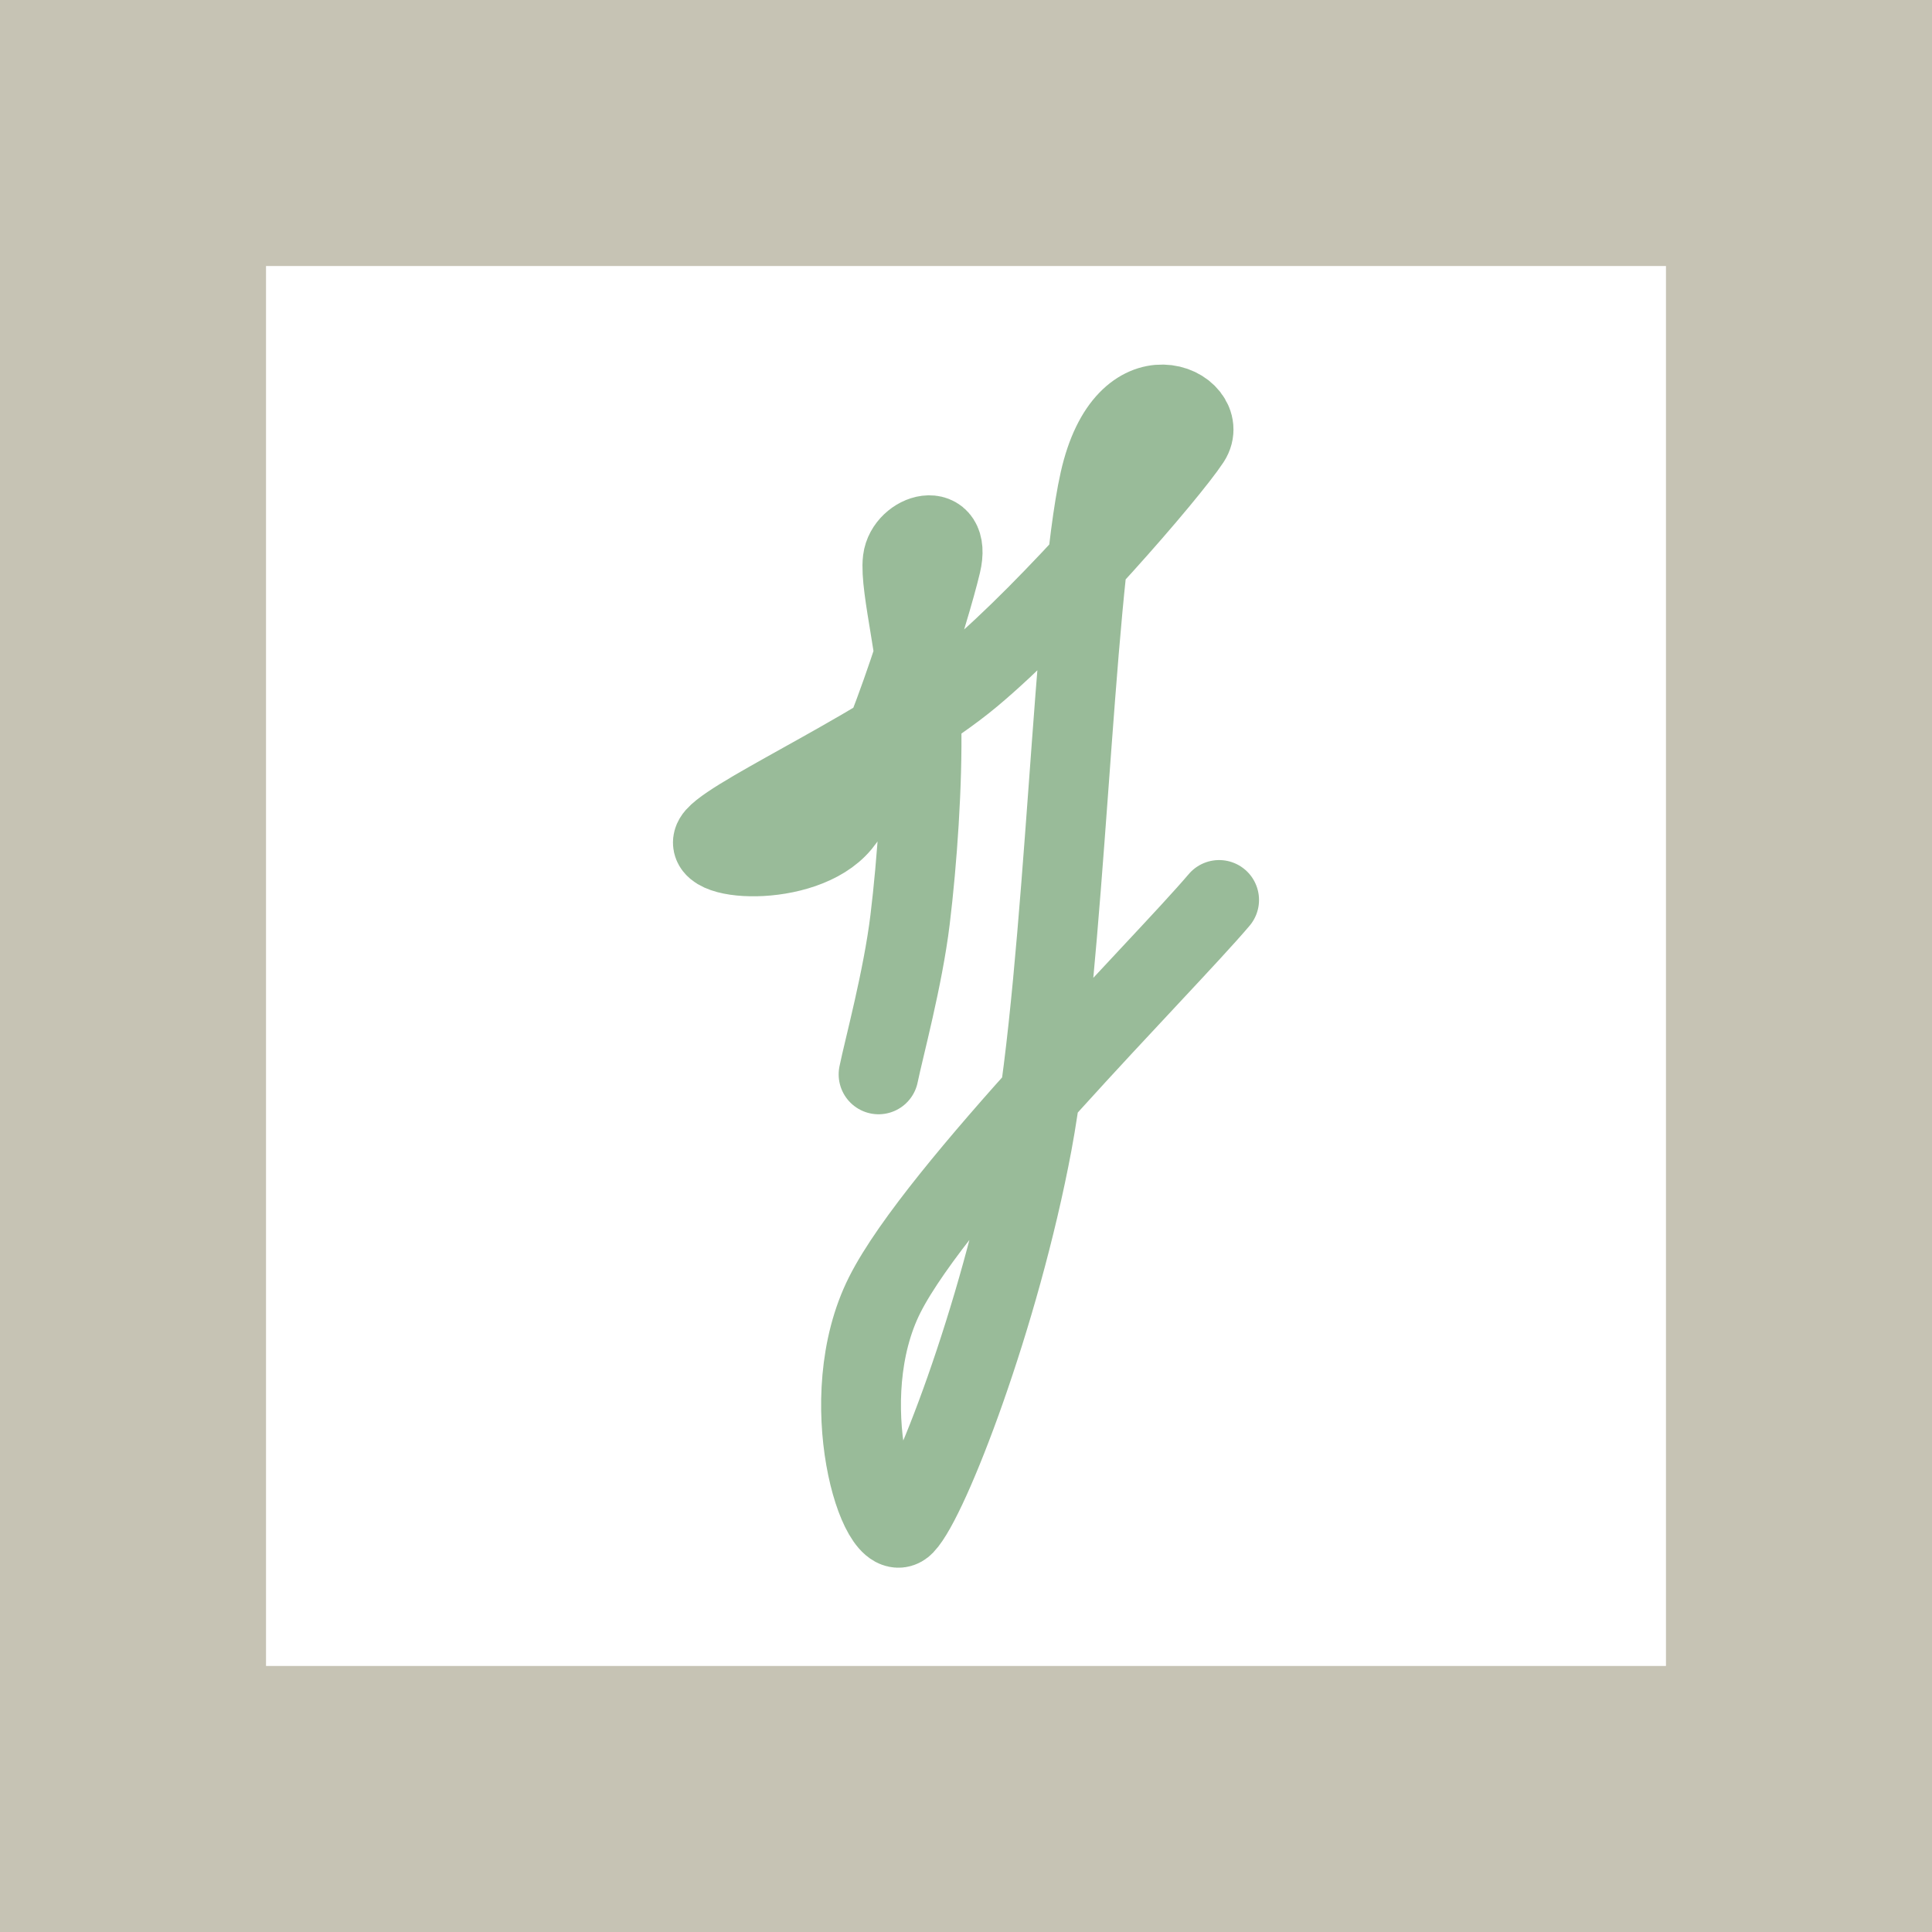 <svg version="1.1" xmlns="http://www.w3.org/2000/svg" viewBox="0 0 363.133 363.133" width="726.267" height="726.267">
  <!-- svg-source:excalidraw -->
  
  <defs>
    <style>
      @font-face {
        font-family: "Virgil";
        src: url("https://unpkg.com/@zsviczian/excalidraw@0.11.0-obsidian-18/dist/excalidraw-assets/Virgil.woff2");
      }
      @font-face {
        font-family: "Cascadia";
        src: url("https://unpkg.com/@zsviczian/excalidraw@0.11.0-obsidian-18/dist/excalidraw-assets/Cascadia.woff2");
      }
    </style>
  </defs>
  <rect x="0" y="0" width="363.133" height="363.133" fill="#c6c3b4"/><g stroke-linecap="round" transform="translate(50 50) rotate(0 131.567 131.567)"><path d="M0 0 L263.13 0 L263.13 263.13 L0 263.13" stroke="none" stroke-width="0" fill="#fff"/><path d="M0 0 C59.86 0, 119.72 0, 263.13 0 M263.13 0 C263.13 66.39, 263.13 132.77, 263.13 263.13 M263.13 263.13 C159.74 263.13, 56.34 263.13, 0 263.13 M0 263.13 C0 158.98, 0 54.82, 0 0" stroke="transparent" stroke-width="1" fill="none" stroke-dasharray="1.5 6.5"/></g><g stroke-linecap="round"><g transform="translate(165.132 201.935) rotate(0 16.698 -17.237)"><path d="M0 0 C0.99 -4.84, 4.58 -18.05, 5.92 -29.06 C7.26 -40.07, 8.28 -54.77, 8.05 -66.04 C7.82 -77.31, 3.92 -91.68, 4.54 -96.67 C5.16 -101.67, 13.7 -104.27, 11.76 -96.01 C9.83 -87.75, -0.02 -55.66, -7.08 -47.11 C-14.14 -38.56, -34.7 -40.09, -30.61 -44.73 C-26.51 -49.36, 2.62 -62.49, 17.48 -74.9 C32.35 -87.31, 54.56 -113.06, 58.57 -119.17 C62.59 -125.28, 46.51 -133.57, 41.56 -111.56 C36.61 -89.55, 35.01 -19.84, 28.89 12.87 C22.77 45.58, 9.46 79.94, 4.84 84.7 C0.22 89.46, -8.7 61.02, 1.16 41.44 C11.02 21.86, 53.53 -20.41, 64.01 -32.78 M0 0 C0.99 -4.84, 4.58 -18.05, 5.92 -29.06 C7.26 -40.07, 8.28 -54.77, 8.05 -66.04 C7.82 -77.31, 3.92 -91.68, 4.54 -96.67 C5.16 -101.67, 13.7 -104.27, 11.76 -96.01 C9.83 -87.75, -0.02 -55.66, -7.08 -47.11 C-14.14 -38.56, -34.7 -40.09, -30.61 -44.73 C-26.51 -49.36, 2.62 -62.49, 17.48 -74.9 C32.35 -87.31, 54.56 -113.06, 58.57 -119.17 C62.59 -125.28, 46.51 -133.57, 41.56 -111.56 C36.61 -89.55, 35.01 -19.84, 28.89 12.87 C22.77 45.58, 9.46 79.94, 4.84 84.7 C0.22 89.46, -8.7 61.02, 1.16 41.44 C11.02 21.86, 53.53 -20.41, 64.01 -32.78" stroke="#9b9" stroke-width="15" fill="none"/></g></g></svg>